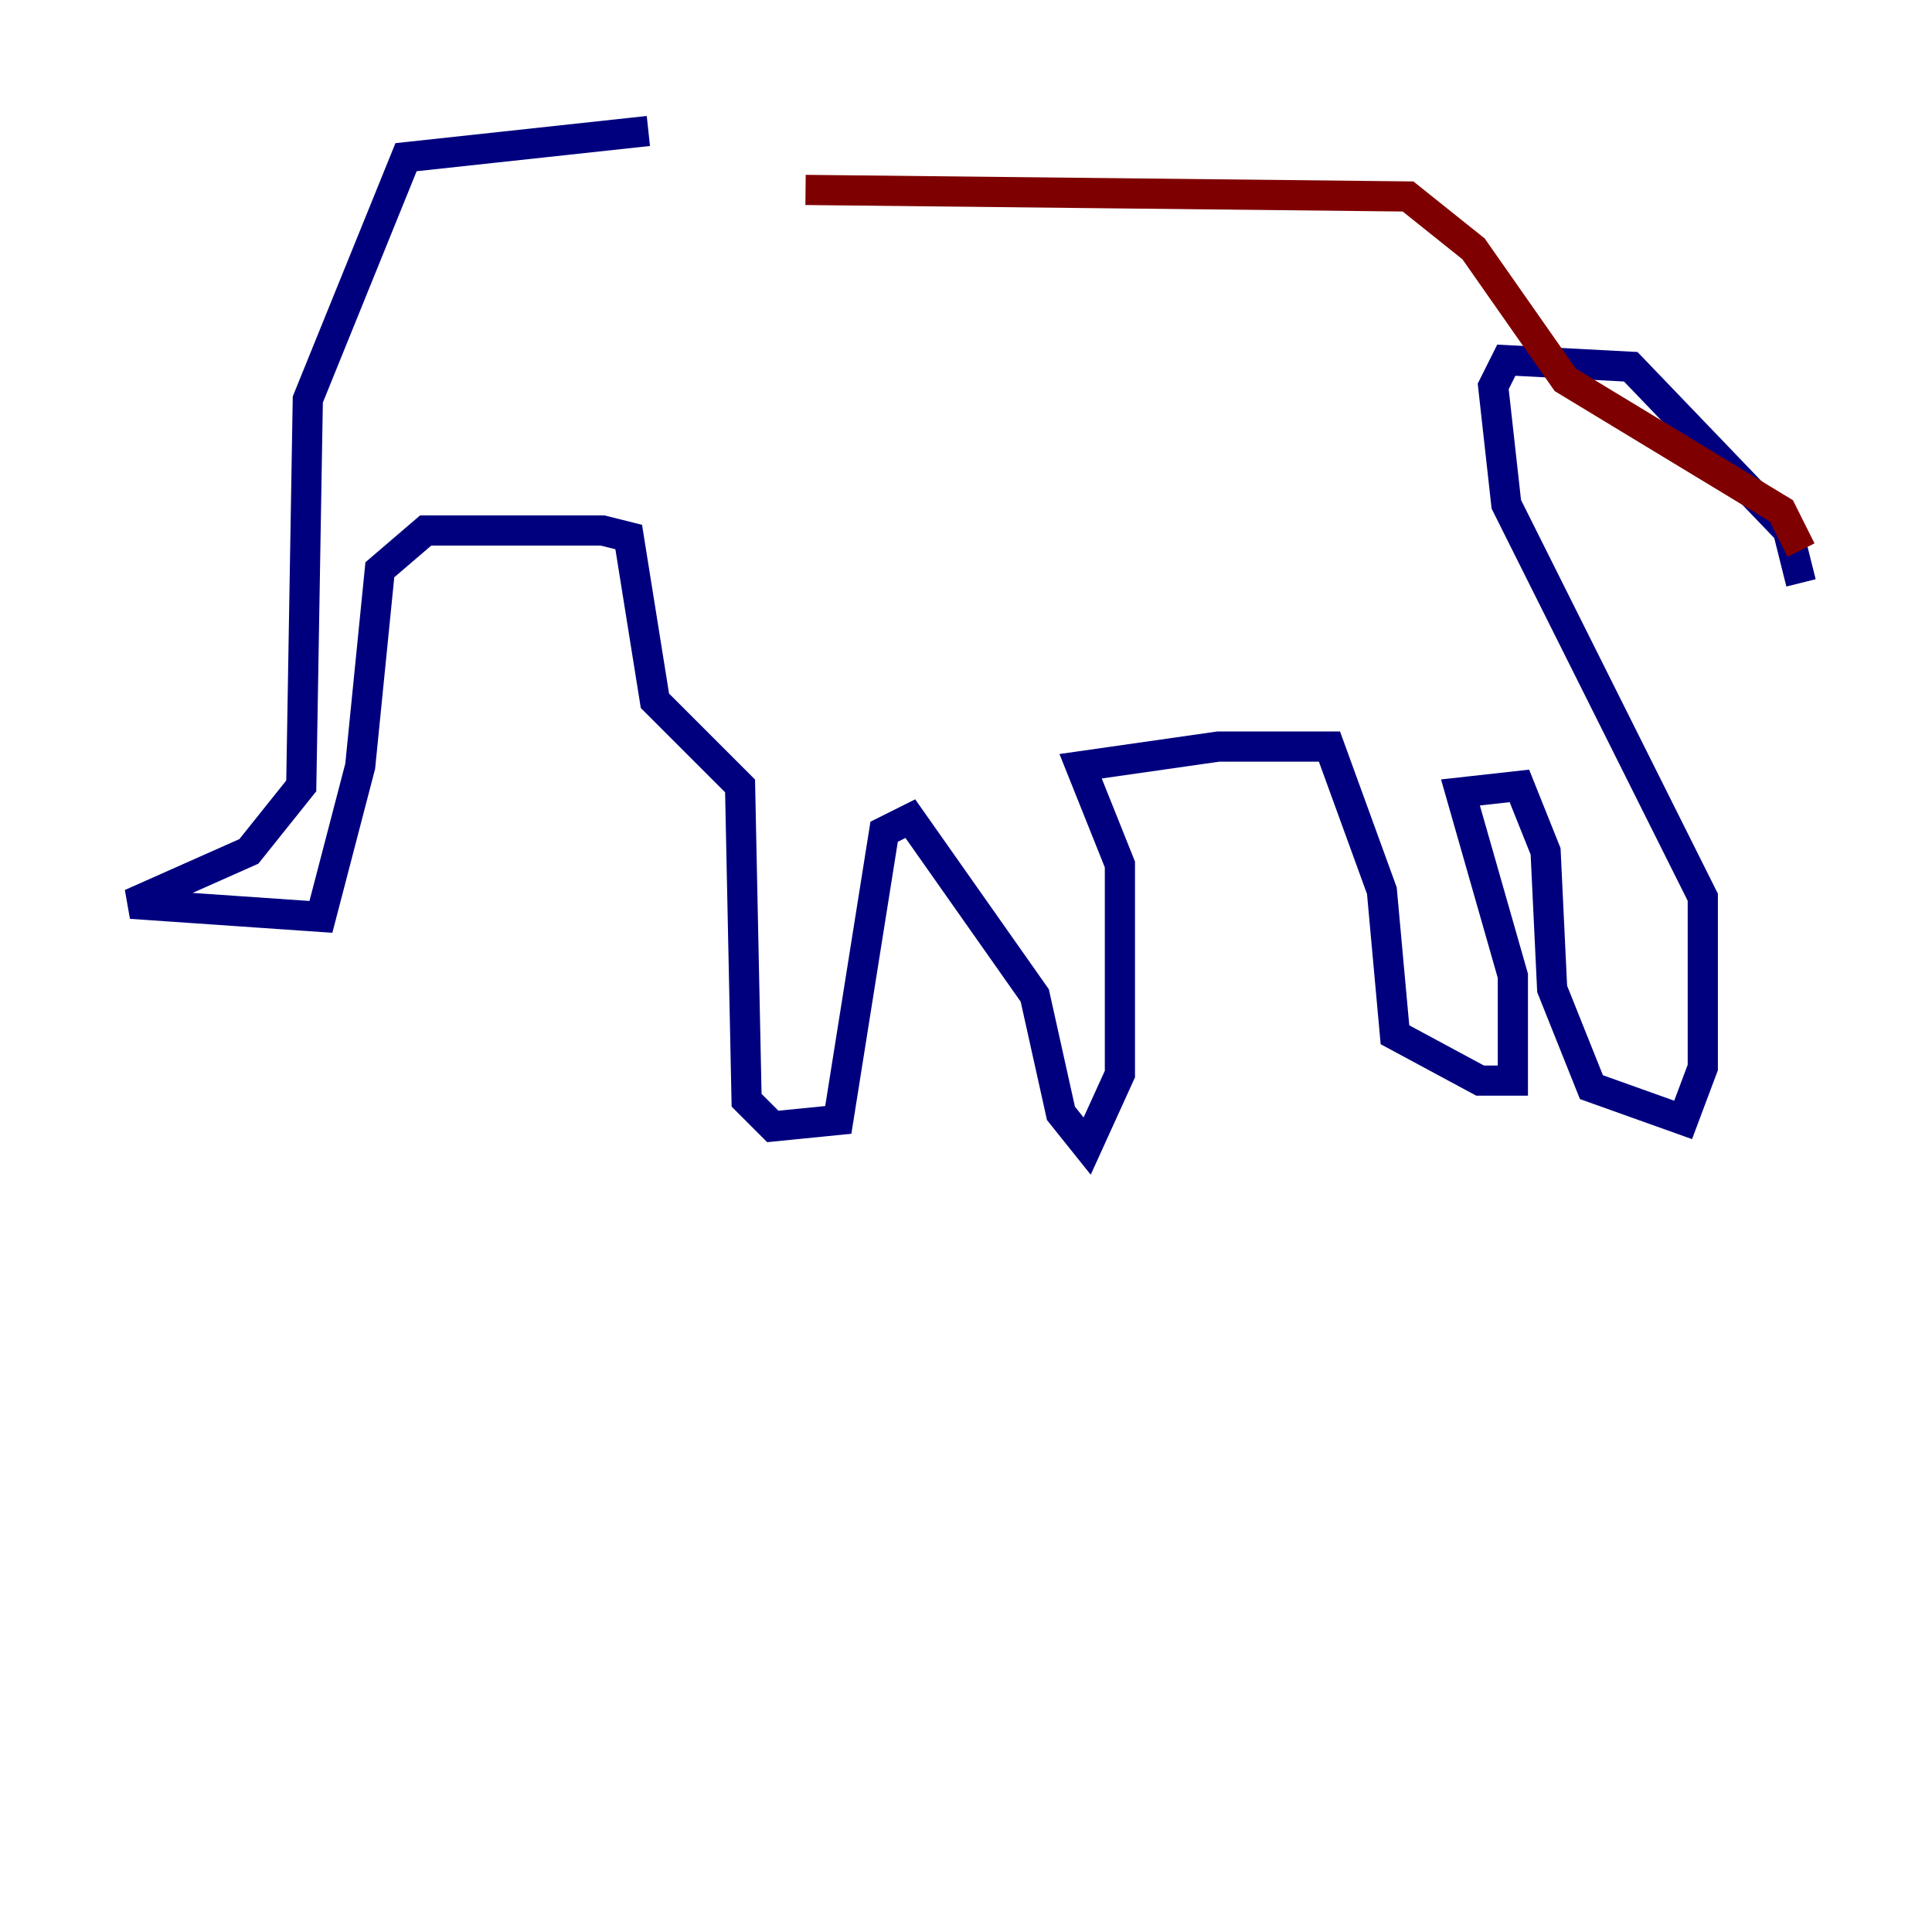 <?xml version="1.0" encoding="utf-8" ?>
<svg baseProfile="tiny" height="128" version="1.2" viewBox="0,0,128,128" width="128" xmlns="http://www.w3.org/2000/svg" xmlns:ev="http://www.w3.org/2001/xml-events" xmlns:xlink="http://www.w3.org/1999/xlink"><defs /><polyline fill="none" points="42.956,8.678 26.902,10.414 20.393,26.468 19.959,52.068 16.488,56.407 8.678,59.878 21.261,60.746 23.864,50.766 25.166,37.749 28.203,35.146 39.919,35.146 41.654,35.58 43.39,46.427 49.031,52.068 49.464,72.895 51.2,74.63 55.539,74.197 58.576,55.105 60.312,54.237 68.556,65.953 70.291,73.763 72.027,75.932 74.197,71.159 74.197,57.275 71.593,50.766 80.705,49.464 88.081,49.464 91.552,59.01 92.42,68.556 98.061,71.593 100.231,71.593 100.231,64.651 96.759,52.502 100.664,52.068 102.4,56.407 102.834,65.519 105.437,72.027 111.512,74.197 112.814,70.725 112.814,59.444 99.797,33.41 98.929,25.6 99.797,23.864 108.041,24.298 118.454,35.146 119.322,38.617" stroke="#00007f" stroke-width="2" /><polyline fill="none" points="119.322,36.447 118.02,33.844 103.702,25.166 97.627,16.488 93.288,13.017 53.37,12.583" stroke="#7f0000" stroke-width="2" /></svg>